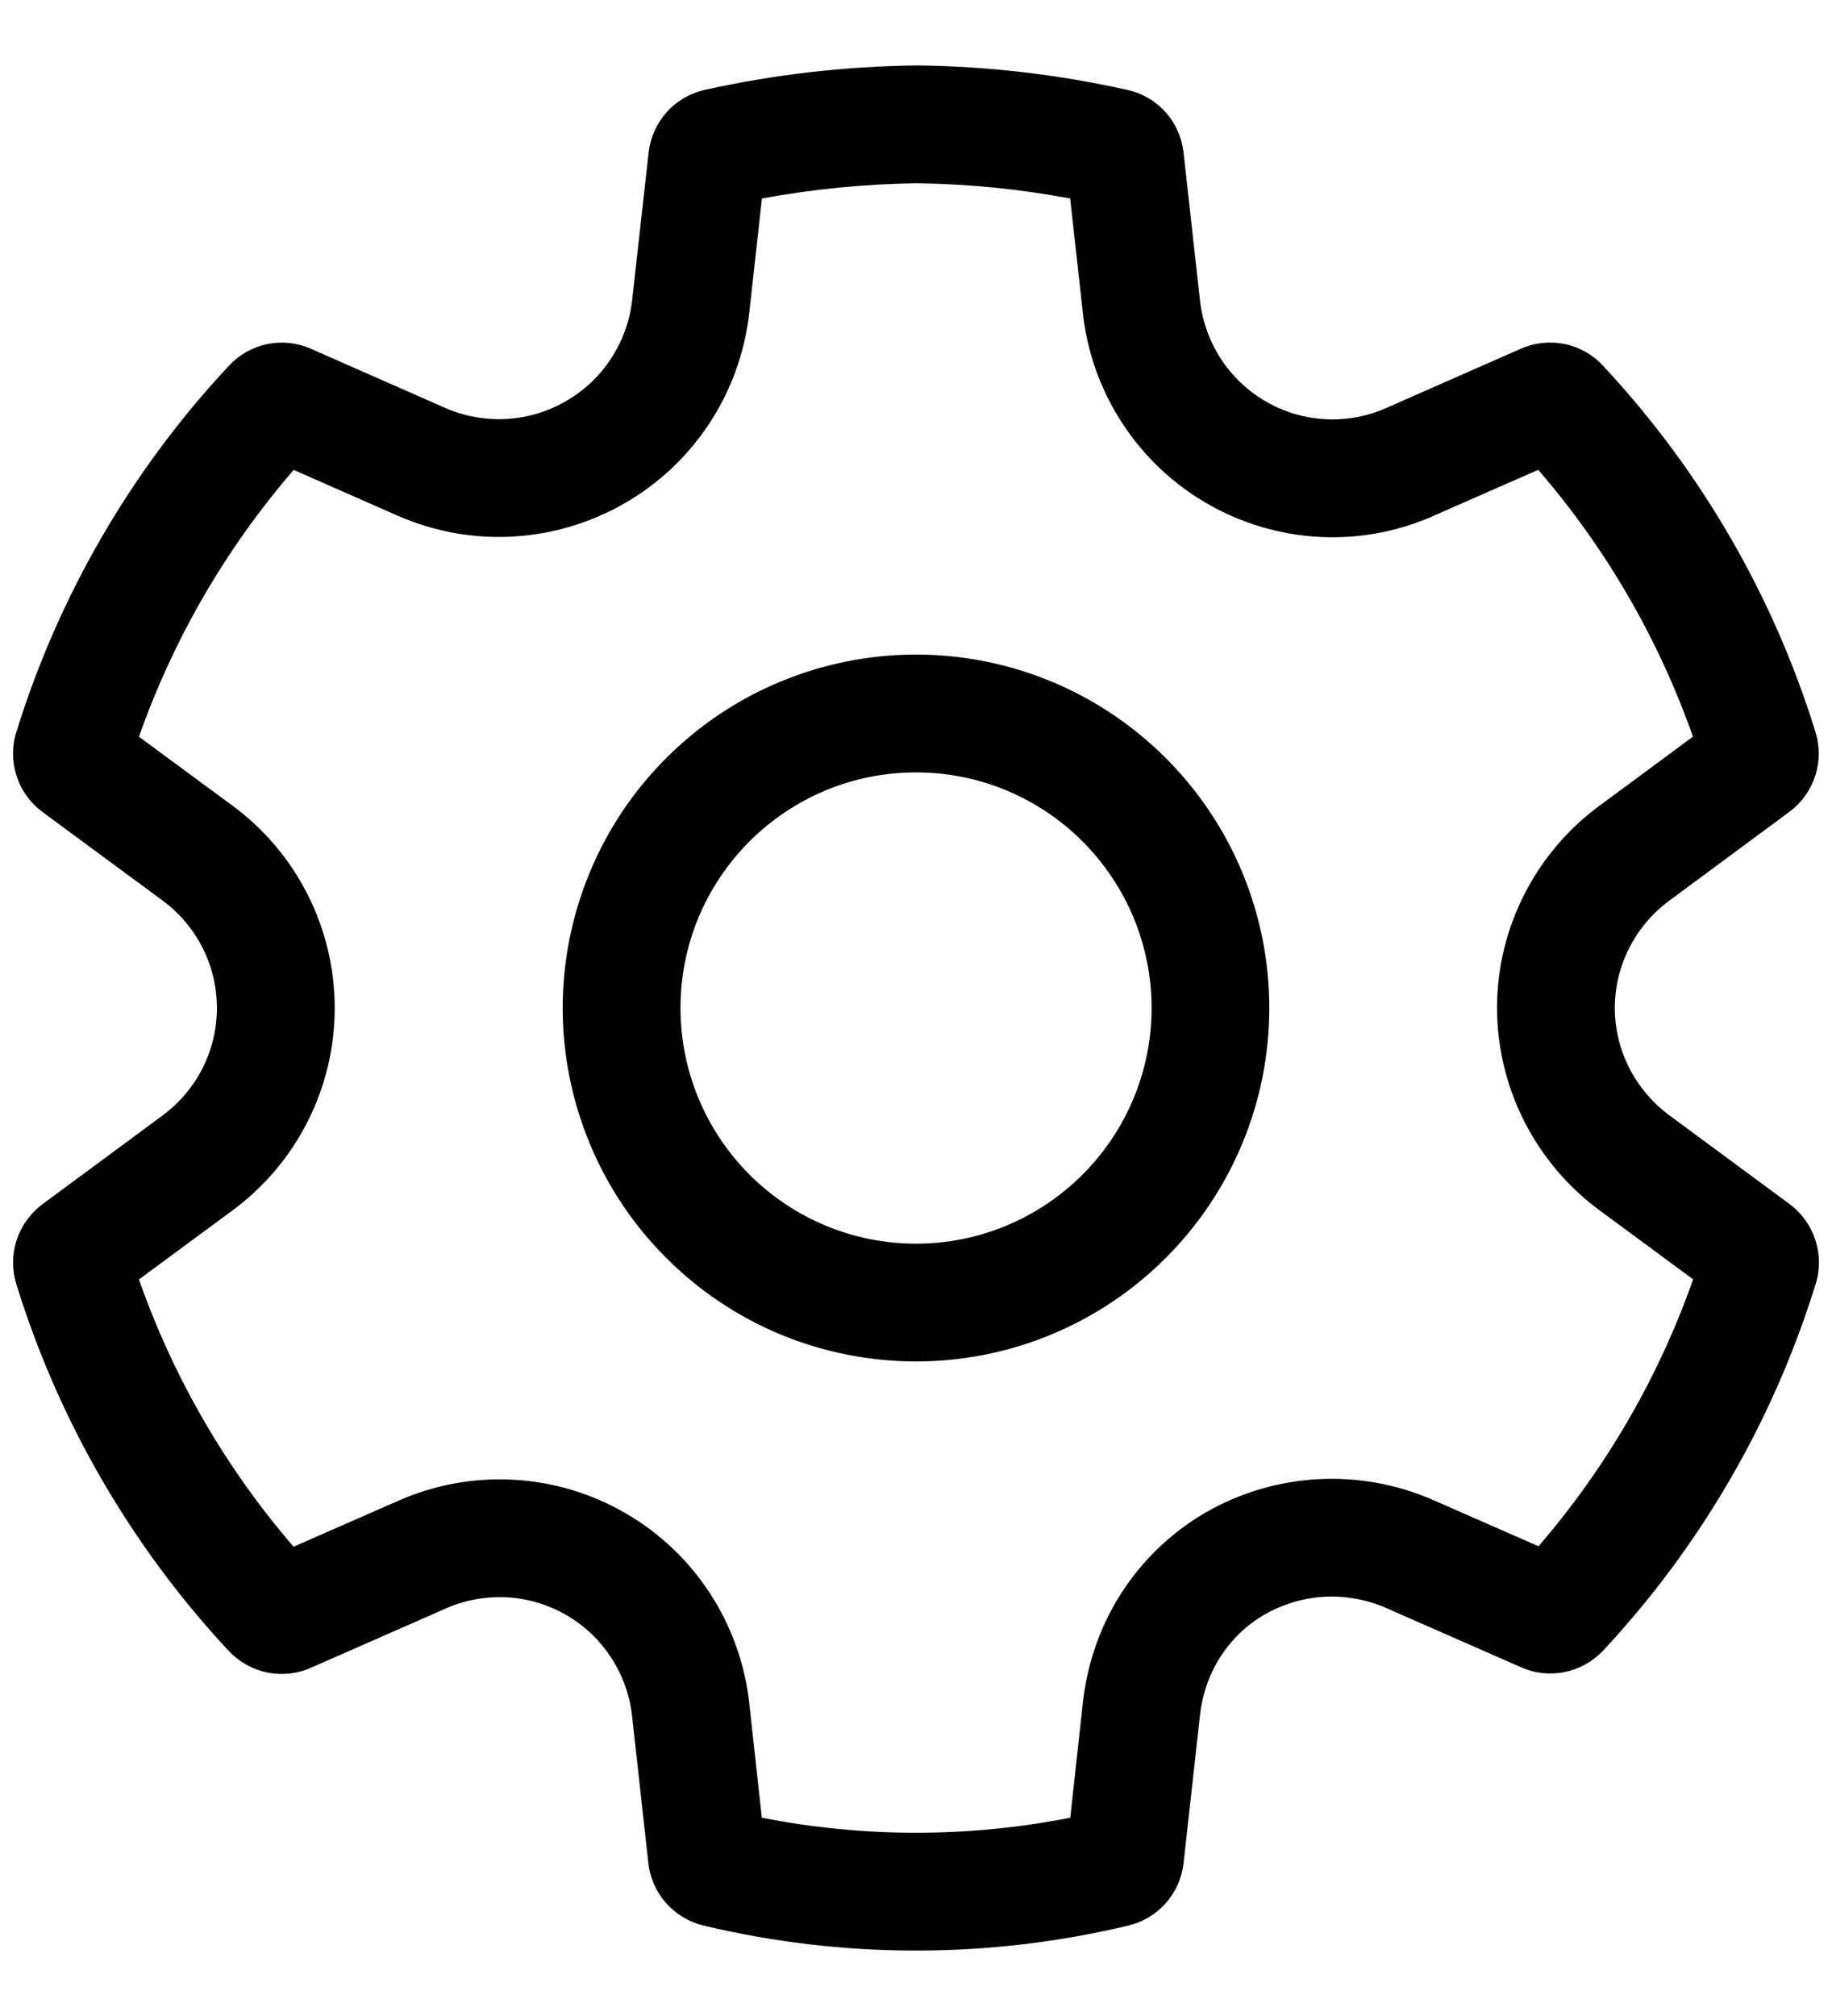 <svg width="20" height="22" viewBox="0 0 20 22" fill="none" xmlns="http://www.w3.org/2000/svg">
<path d="M10 7.143C9.494 7.143 8.992 7.243 8.524 7.437C8.056 7.63 7.631 7.914 7.273 8.273C6.914 8.631 6.63 9.056 6.437 9.524C6.243 9.992 6.143 10.493 6.143 11C6.143 11.507 6.243 12.008 6.437 12.476C6.63 12.944 6.914 13.369 7.273 13.727C7.631 14.086 8.056 14.37 8.524 14.564C8.992 14.757 9.494 14.857 10 14.857C11.023 14.857 12.004 14.451 12.727 13.727C13.451 13.004 13.857 12.023 13.857 11C13.857 9.977 13.451 8.996 12.727 8.273C12.004 7.549 11.023 7.143 10 7.143ZM7.429 11C7.429 10.662 7.495 10.328 7.624 10.016C7.754 9.704 7.943 9.421 8.182 9.182C8.421 8.943 8.704 8.754 9.016 8.624C9.328 8.495 9.662 8.429 10 8.429C10.338 8.429 10.672 8.495 10.984 8.624C11.296 8.754 11.58 8.943 11.818 9.182C12.057 9.421 12.246 9.704 12.376 10.016C12.505 10.328 12.572 10.662 12.572 11C12.572 11.682 12.301 12.336 11.818 12.818C11.336 13.301 10.682 13.572 10 13.572C9.318 13.572 8.664 13.301 8.182 12.818C7.7 12.336 7.429 11.682 7.429 11ZM16.609 18.196L15.127 17.545C14.917 17.454 14.687 17.413 14.458 17.425C14.228 17.438 14.005 17.505 13.806 17.619C13.405 17.85 13.15 18.259 13.1 18.72L12.921 20.331C12.903 20.493 12.836 20.645 12.728 20.767C12.62 20.89 12.477 20.975 12.319 21.013C10.794 21.377 9.205 21.377 7.68 21.013C7.521 20.975 7.379 20.889 7.271 20.767C7.163 20.645 7.096 20.493 7.078 20.331L6.9 18.722C6.874 18.496 6.796 18.278 6.671 18.088C6.546 17.897 6.379 17.738 6.181 17.624C5.984 17.51 5.763 17.444 5.536 17.431C5.309 17.419 5.082 17.459 4.873 17.55L3.392 18.201C3.243 18.267 3.076 18.284 2.916 18.251C2.756 18.218 2.61 18.136 2.498 18.017C1.432 16.874 0.639 15.505 0.178 14.012C0.13 13.855 0.131 13.687 0.182 13.531C0.234 13.375 0.332 13.239 0.464 13.141L1.773 12.174C1.957 12.039 2.107 11.862 2.211 11.658C2.314 11.454 2.368 11.229 2.368 11C2.368 10.771 2.314 10.546 2.211 10.342C2.107 10.138 1.957 9.961 1.773 9.826L0.464 8.861C0.332 8.764 0.233 8.628 0.182 8.471C0.131 8.315 0.129 8.147 0.178 7.99C0.64 6.498 1.434 5.13 2.5 3.99C2.612 3.87 2.758 3.788 2.918 3.755C3.078 3.722 3.244 3.74 3.394 3.806L4.868 4.455C5.078 4.545 5.306 4.585 5.534 4.572C5.762 4.558 5.984 4.491 6.181 4.376C6.379 4.262 6.547 4.103 6.672 3.911C6.797 3.72 6.875 3.502 6.901 3.276L7.081 1.666C7.099 1.502 7.168 1.348 7.277 1.225C7.387 1.102 7.533 1.017 7.693 0.981C8.449 0.813 9.219 0.724 10.011 0.714C10.784 0.723 11.554 0.813 12.308 0.981C12.469 1.017 12.615 1.102 12.725 1.225C12.835 1.348 12.903 1.503 12.921 1.667L13.1 3.276C13.139 3.633 13.308 3.964 13.575 4.204C13.842 4.444 14.188 4.577 14.547 4.577C14.747 4.577 14.945 4.535 15.13 4.454L16.604 3.805C16.754 3.739 16.92 3.722 17.081 3.754C17.241 3.787 17.387 3.869 17.498 3.989C18.564 5.13 19.358 6.497 19.82 7.989C19.868 8.146 19.867 8.314 19.816 8.47C19.764 8.626 19.666 8.762 19.534 8.86L18.227 9.826C17.854 10.1 17.629 10.536 17.629 11C17.629 11.463 17.854 11.899 18.228 12.174L19.536 13.139C19.807 13.34 19.922 13.69 19.822 14.011C19.36 15.503 18.567 16.87 17.502 18.012C17.39 18.131 17.244 18.213 17.084 18.246C16.924 18.279 16.758 18.262 16.609 18.196ZM11.94 18.026C12.144 17.386 12.58 16.844 13.161 16.506C13.535 16.291 13.955 16.166 14.386 16.142C14.817 16.118 15.248 16.196 15.643 16.368L16.796 16.874C17.535 16.017 18.108 15.029 18.484 13.961L17.465 13.21C17.118 12.955 16.836 12.621 16.641 12.238C16.446 11.854 16.344 11.43 16.343 10.999C16.343 10.119 16.769 9.302 17.463 8.791L17.465 8.79L18.482 8.039C18.106 6.971 17.533 5.983 16.793 5.127L15.65 5.629L15.649 5.63C15.301 5.784 14.926 5.863 14.546 5.863C13.871 5.862 13.22 5.612 12.717 5.161C12.215 4.71 11.896 4.09 11.822 3.419V3.417L11.683 2.166C11.131 2.063 10.572 2.007 10.011 2C9.443 2.007 8.877 2.063 8.318 2.166L8.179 3.418C8.131 3.845 7.983 4.255 7.748 4.615C7.512 4.975 7.196 5.275 6.823 5.49C6.451 5.705 6.034 5.83 5.604 5.855C5.175 5.88 4.746 5.803 4.351 5.632L3.206 5.128C2.466 5.984 1.893 6.972 1.517 8.04L2.537 8.791C2.883 9.046 3.165 9.379 3.359 9.763C3.553 10.146 3.654 10.57 3.654 11.001C3.654 11.431 3.553 11.854 3.359 12.238C3.165 12.622 2.883 12.955 2.537 13.21L1.517 13.962C1.892 15.032 2.465 16.021 3.205 16.879L4.358 16.373C4.752 16.201 5.18 16.124 5.608 16.148C6.037 16.172 6.454 16.296 6.825 16.511C7.197 16.725 7.513 17.024 7.748 17.383C7.983 17.742 8.13 18.151 8.179 18.577V18.581L8.317 19.836C9.429 20.055 10.572 20.055 11.684 19.836L11.822 18.579C11.843 18.39 11.882 18.204 11.94 18.026Z" fill="black"/>
</svg>
